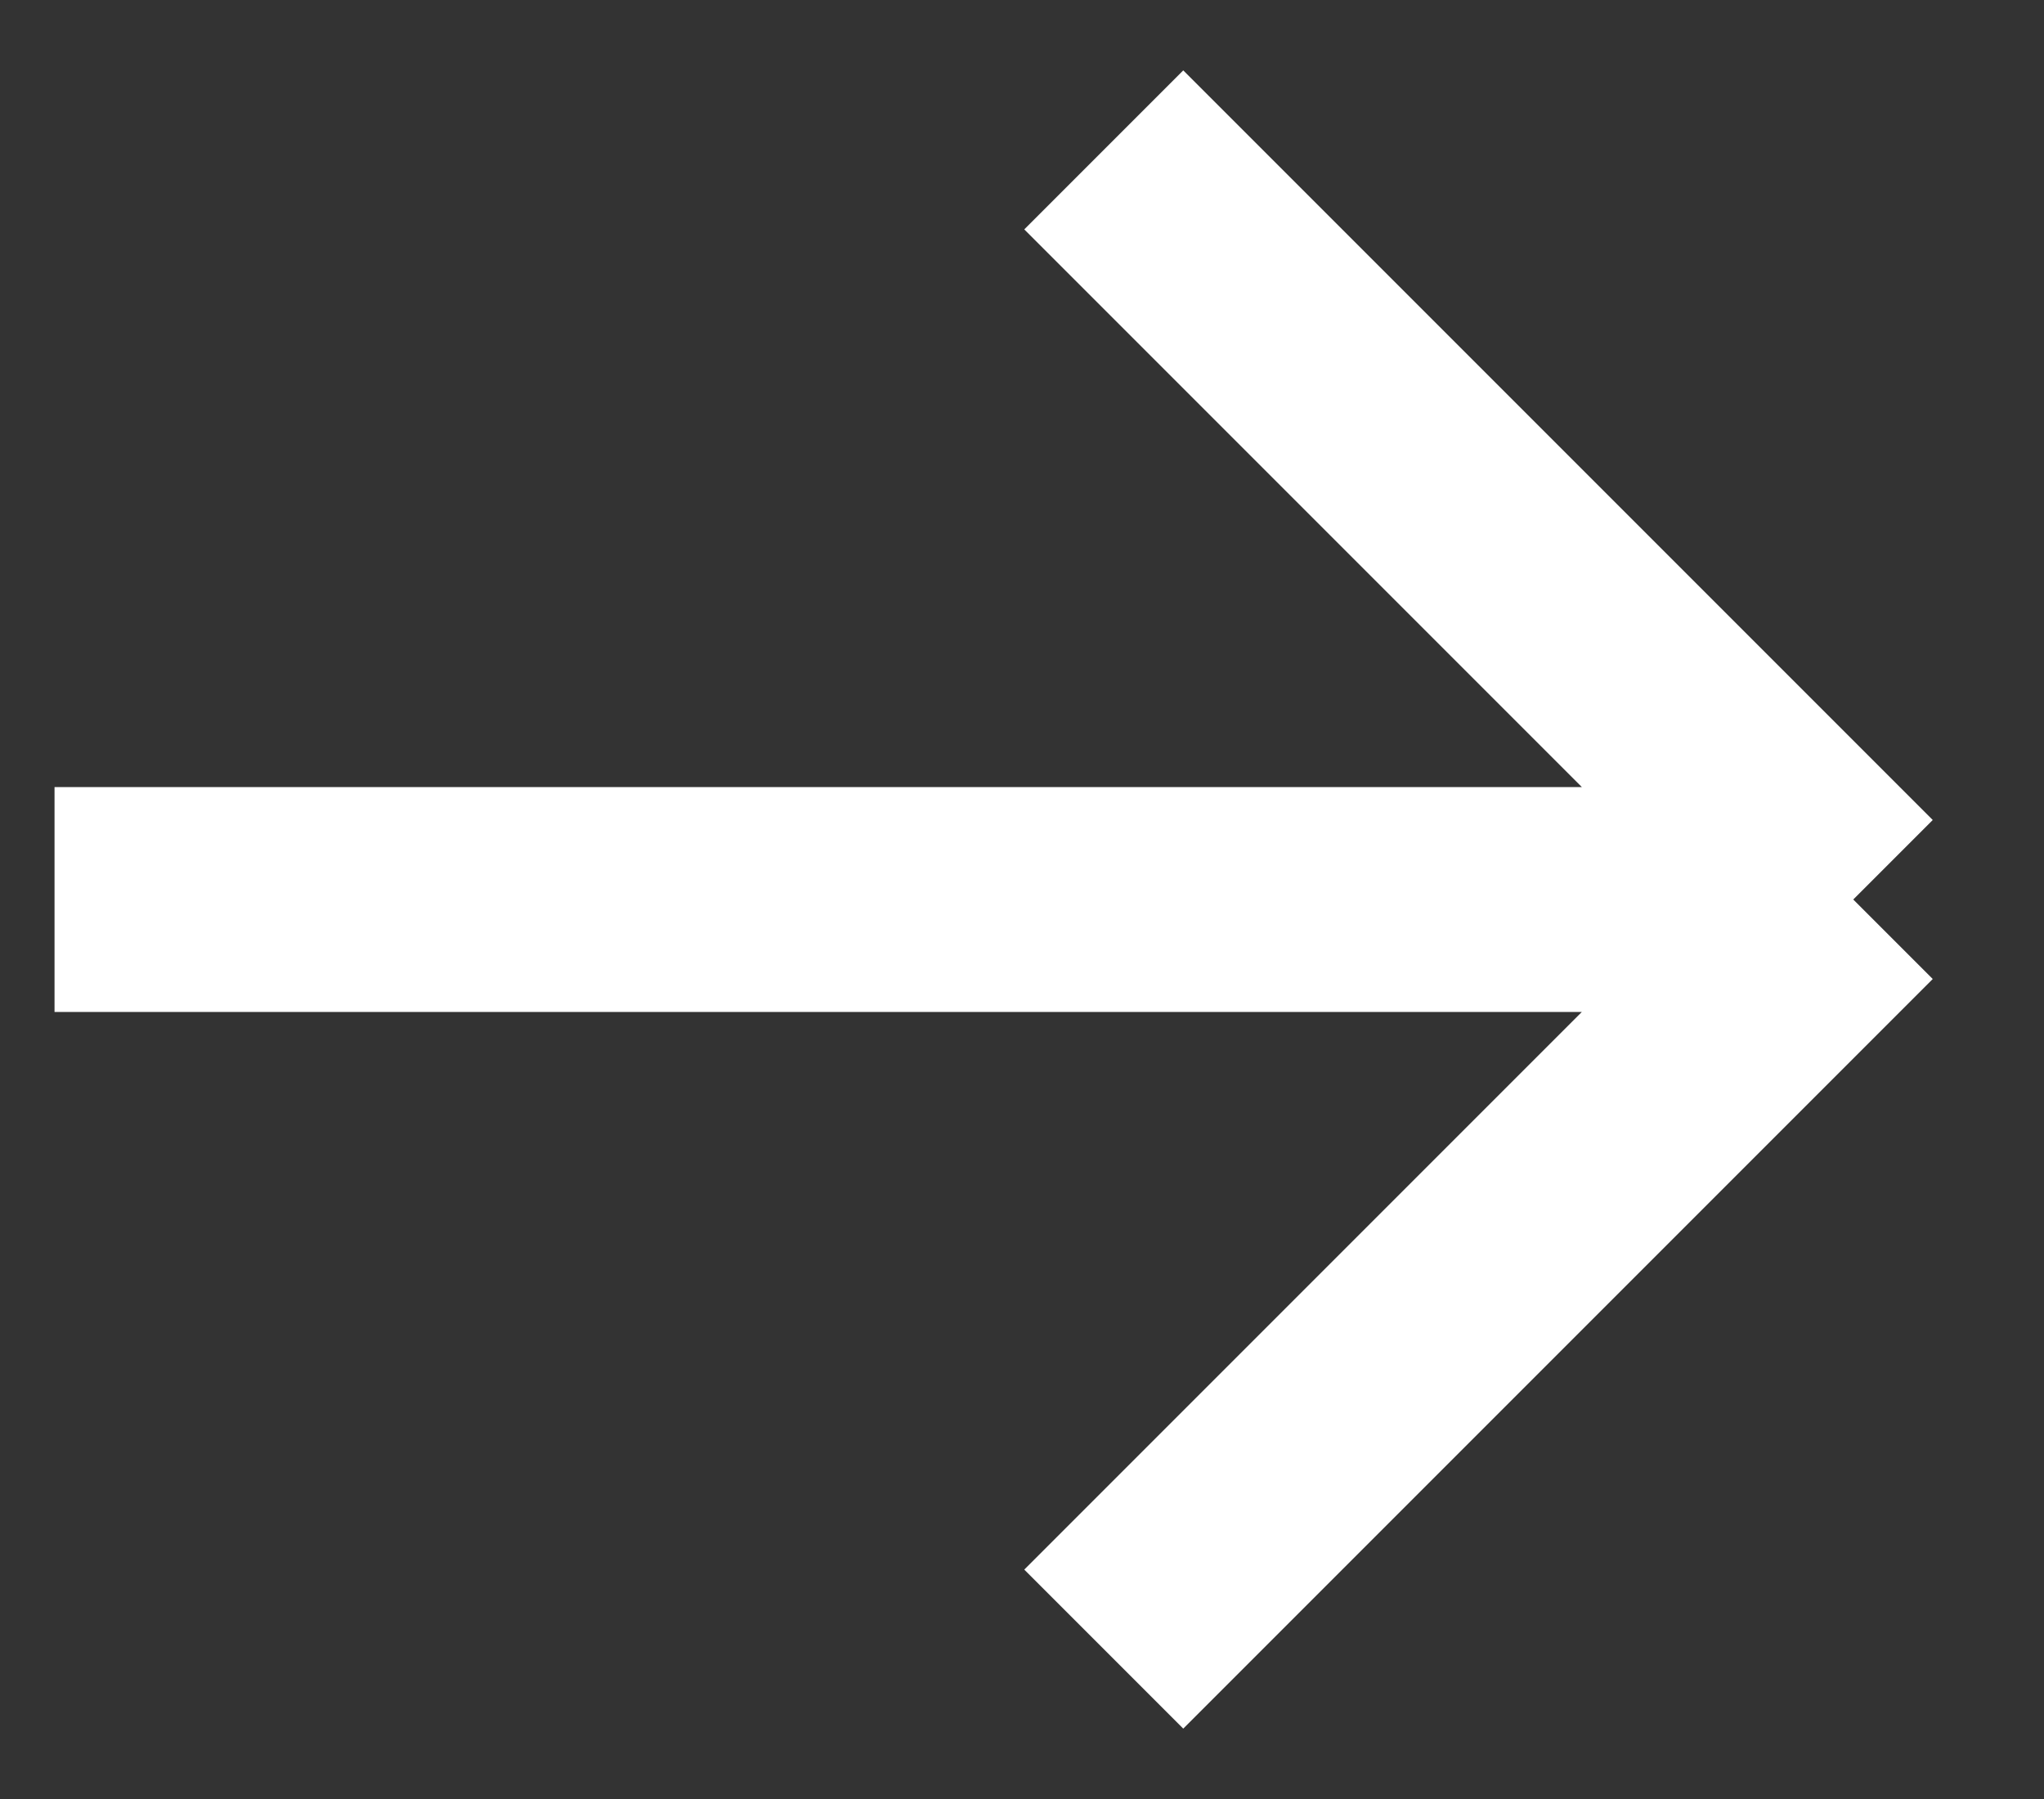 <svg width="25" height="22" viewBox="0 0 25 22" fill="none" xmlns="http://www.w3.org/2000/svg">
<rect x="0" y="0" width="25" height="22" fill="#333333" stroke="none"/>
<path d="M0.667 11H22.667M22.667 11L13.5 1.833M22.667 11L13.5 20.167" stroke="white" stroke-width="2.75"/>
</svg>
